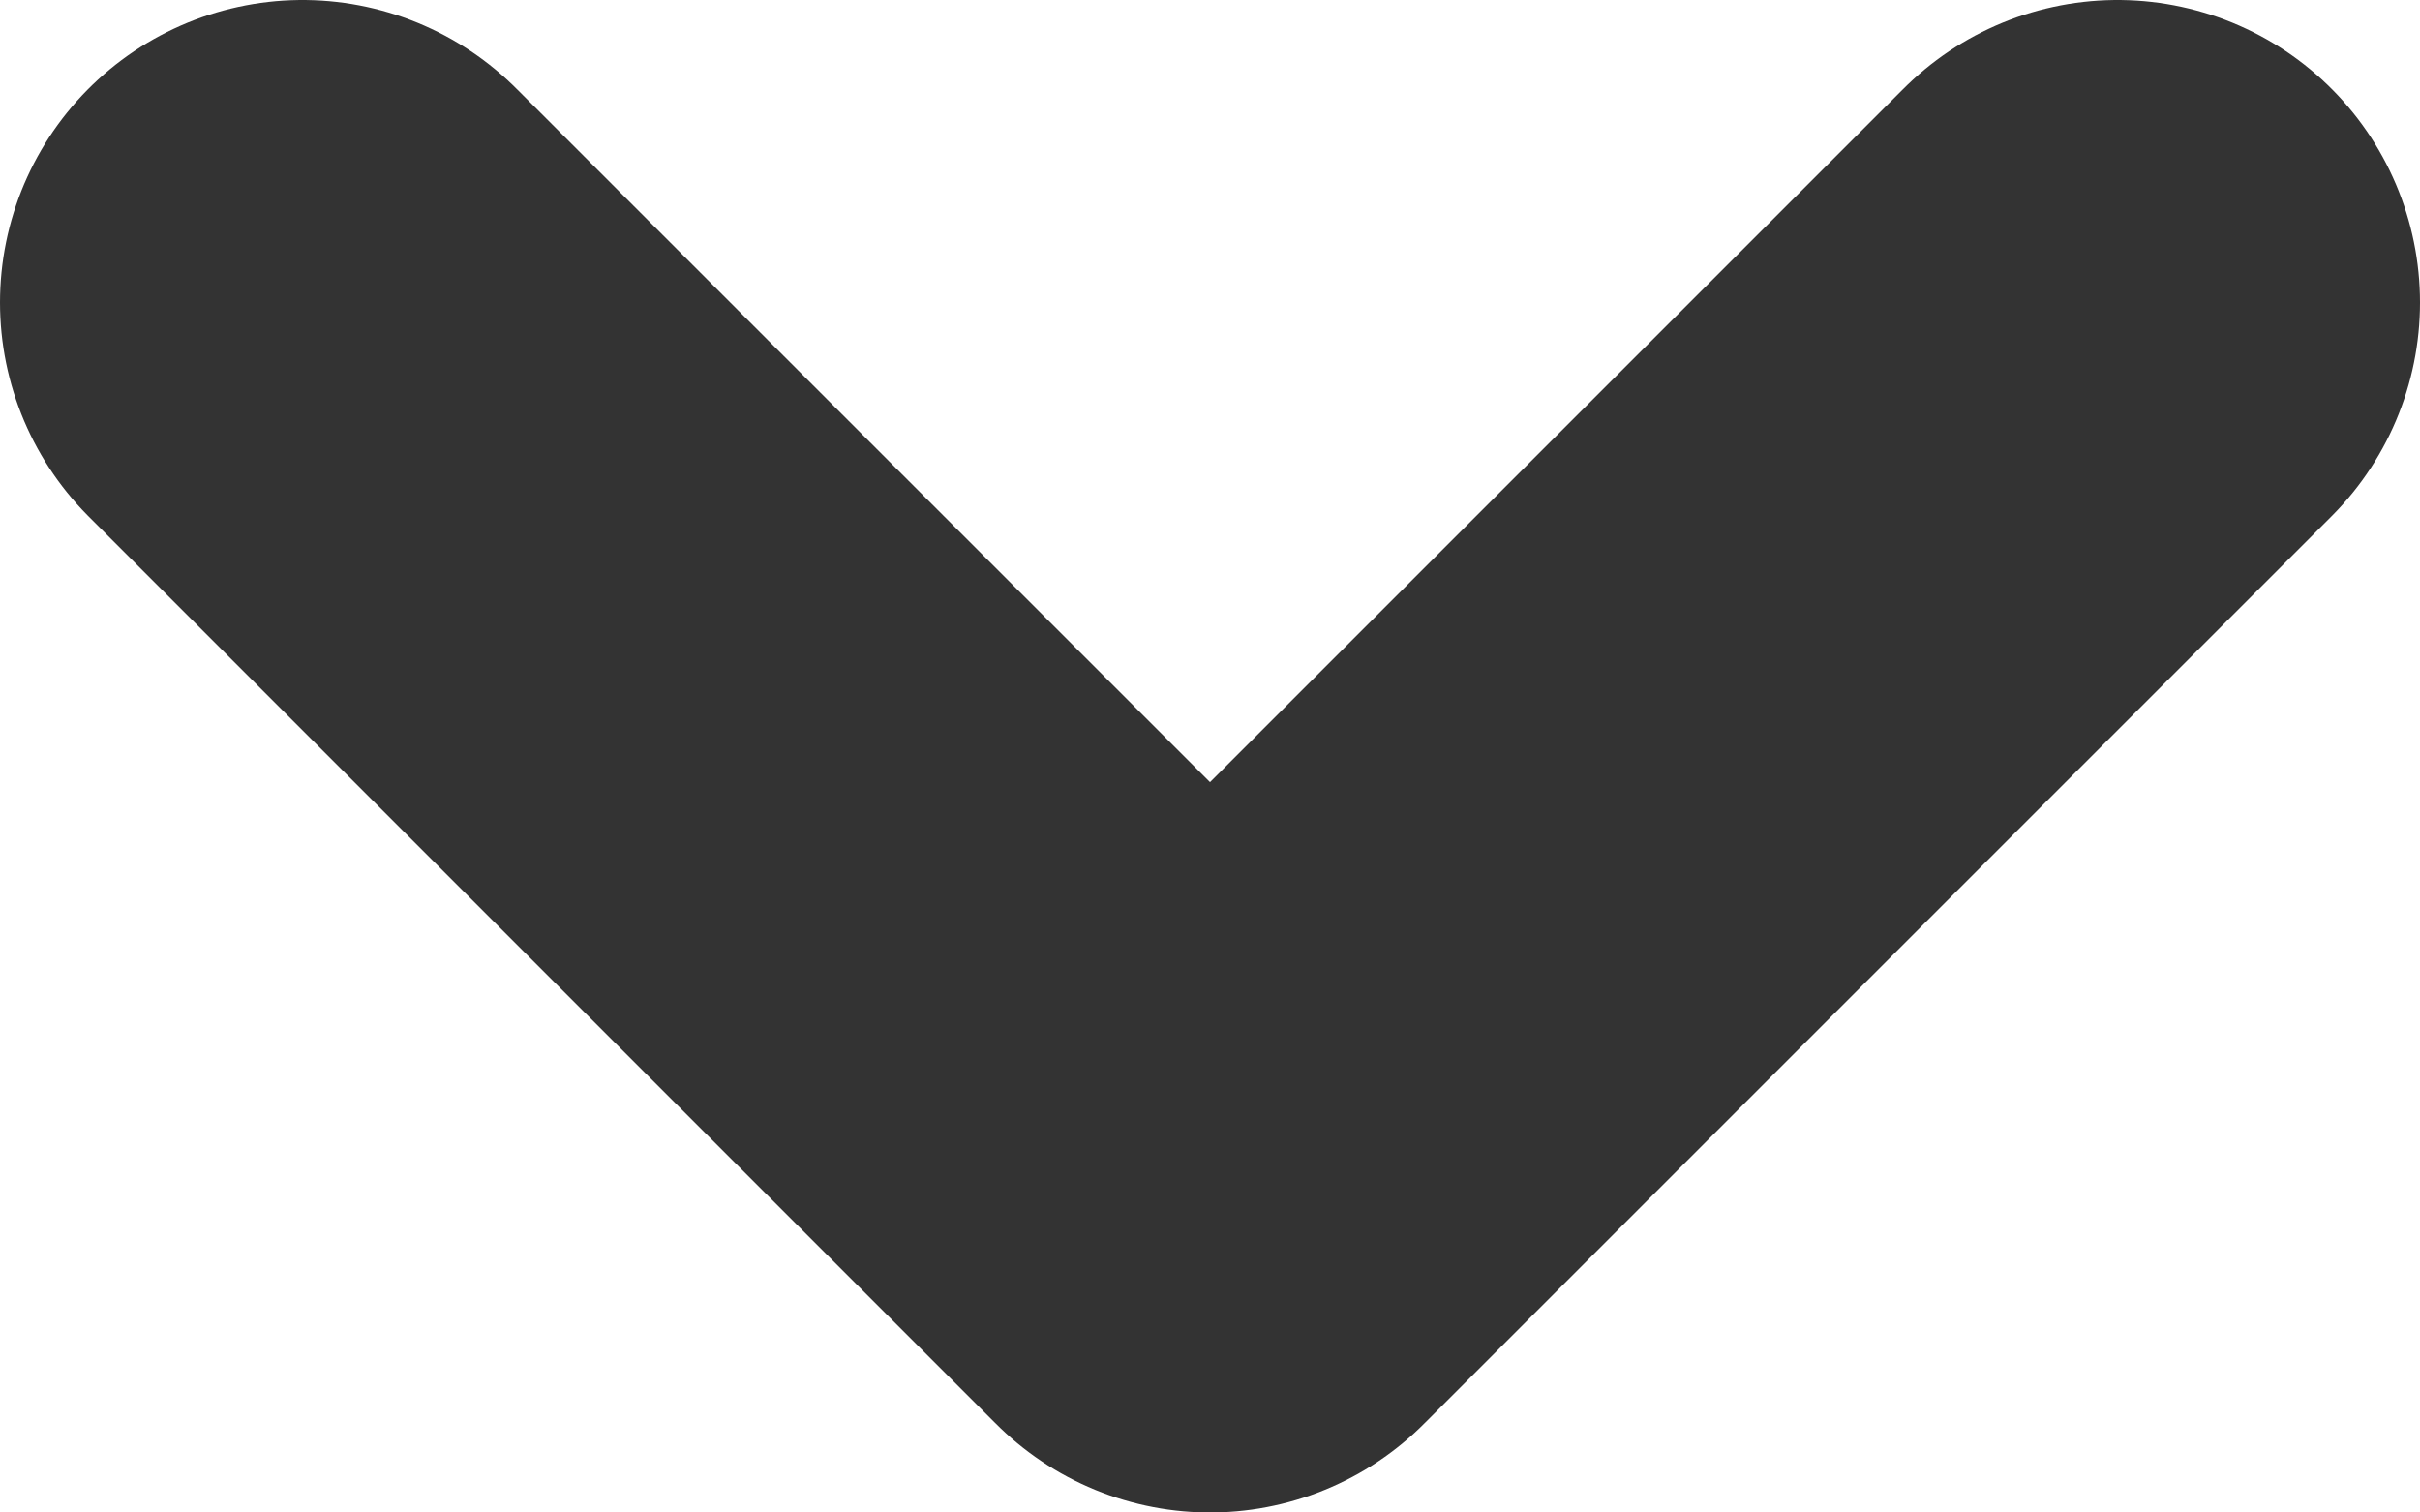<svg width="16" height="10" viewBox="0 0 16 10" fill="none" xmlns="http://www.w3.org/2000/svg">
<path d="M2 2L8 8L14 2" stroke="#333333" stroke-width="4" stroke-linecap="round" stroke-linejoin="round"/>
</svg>
